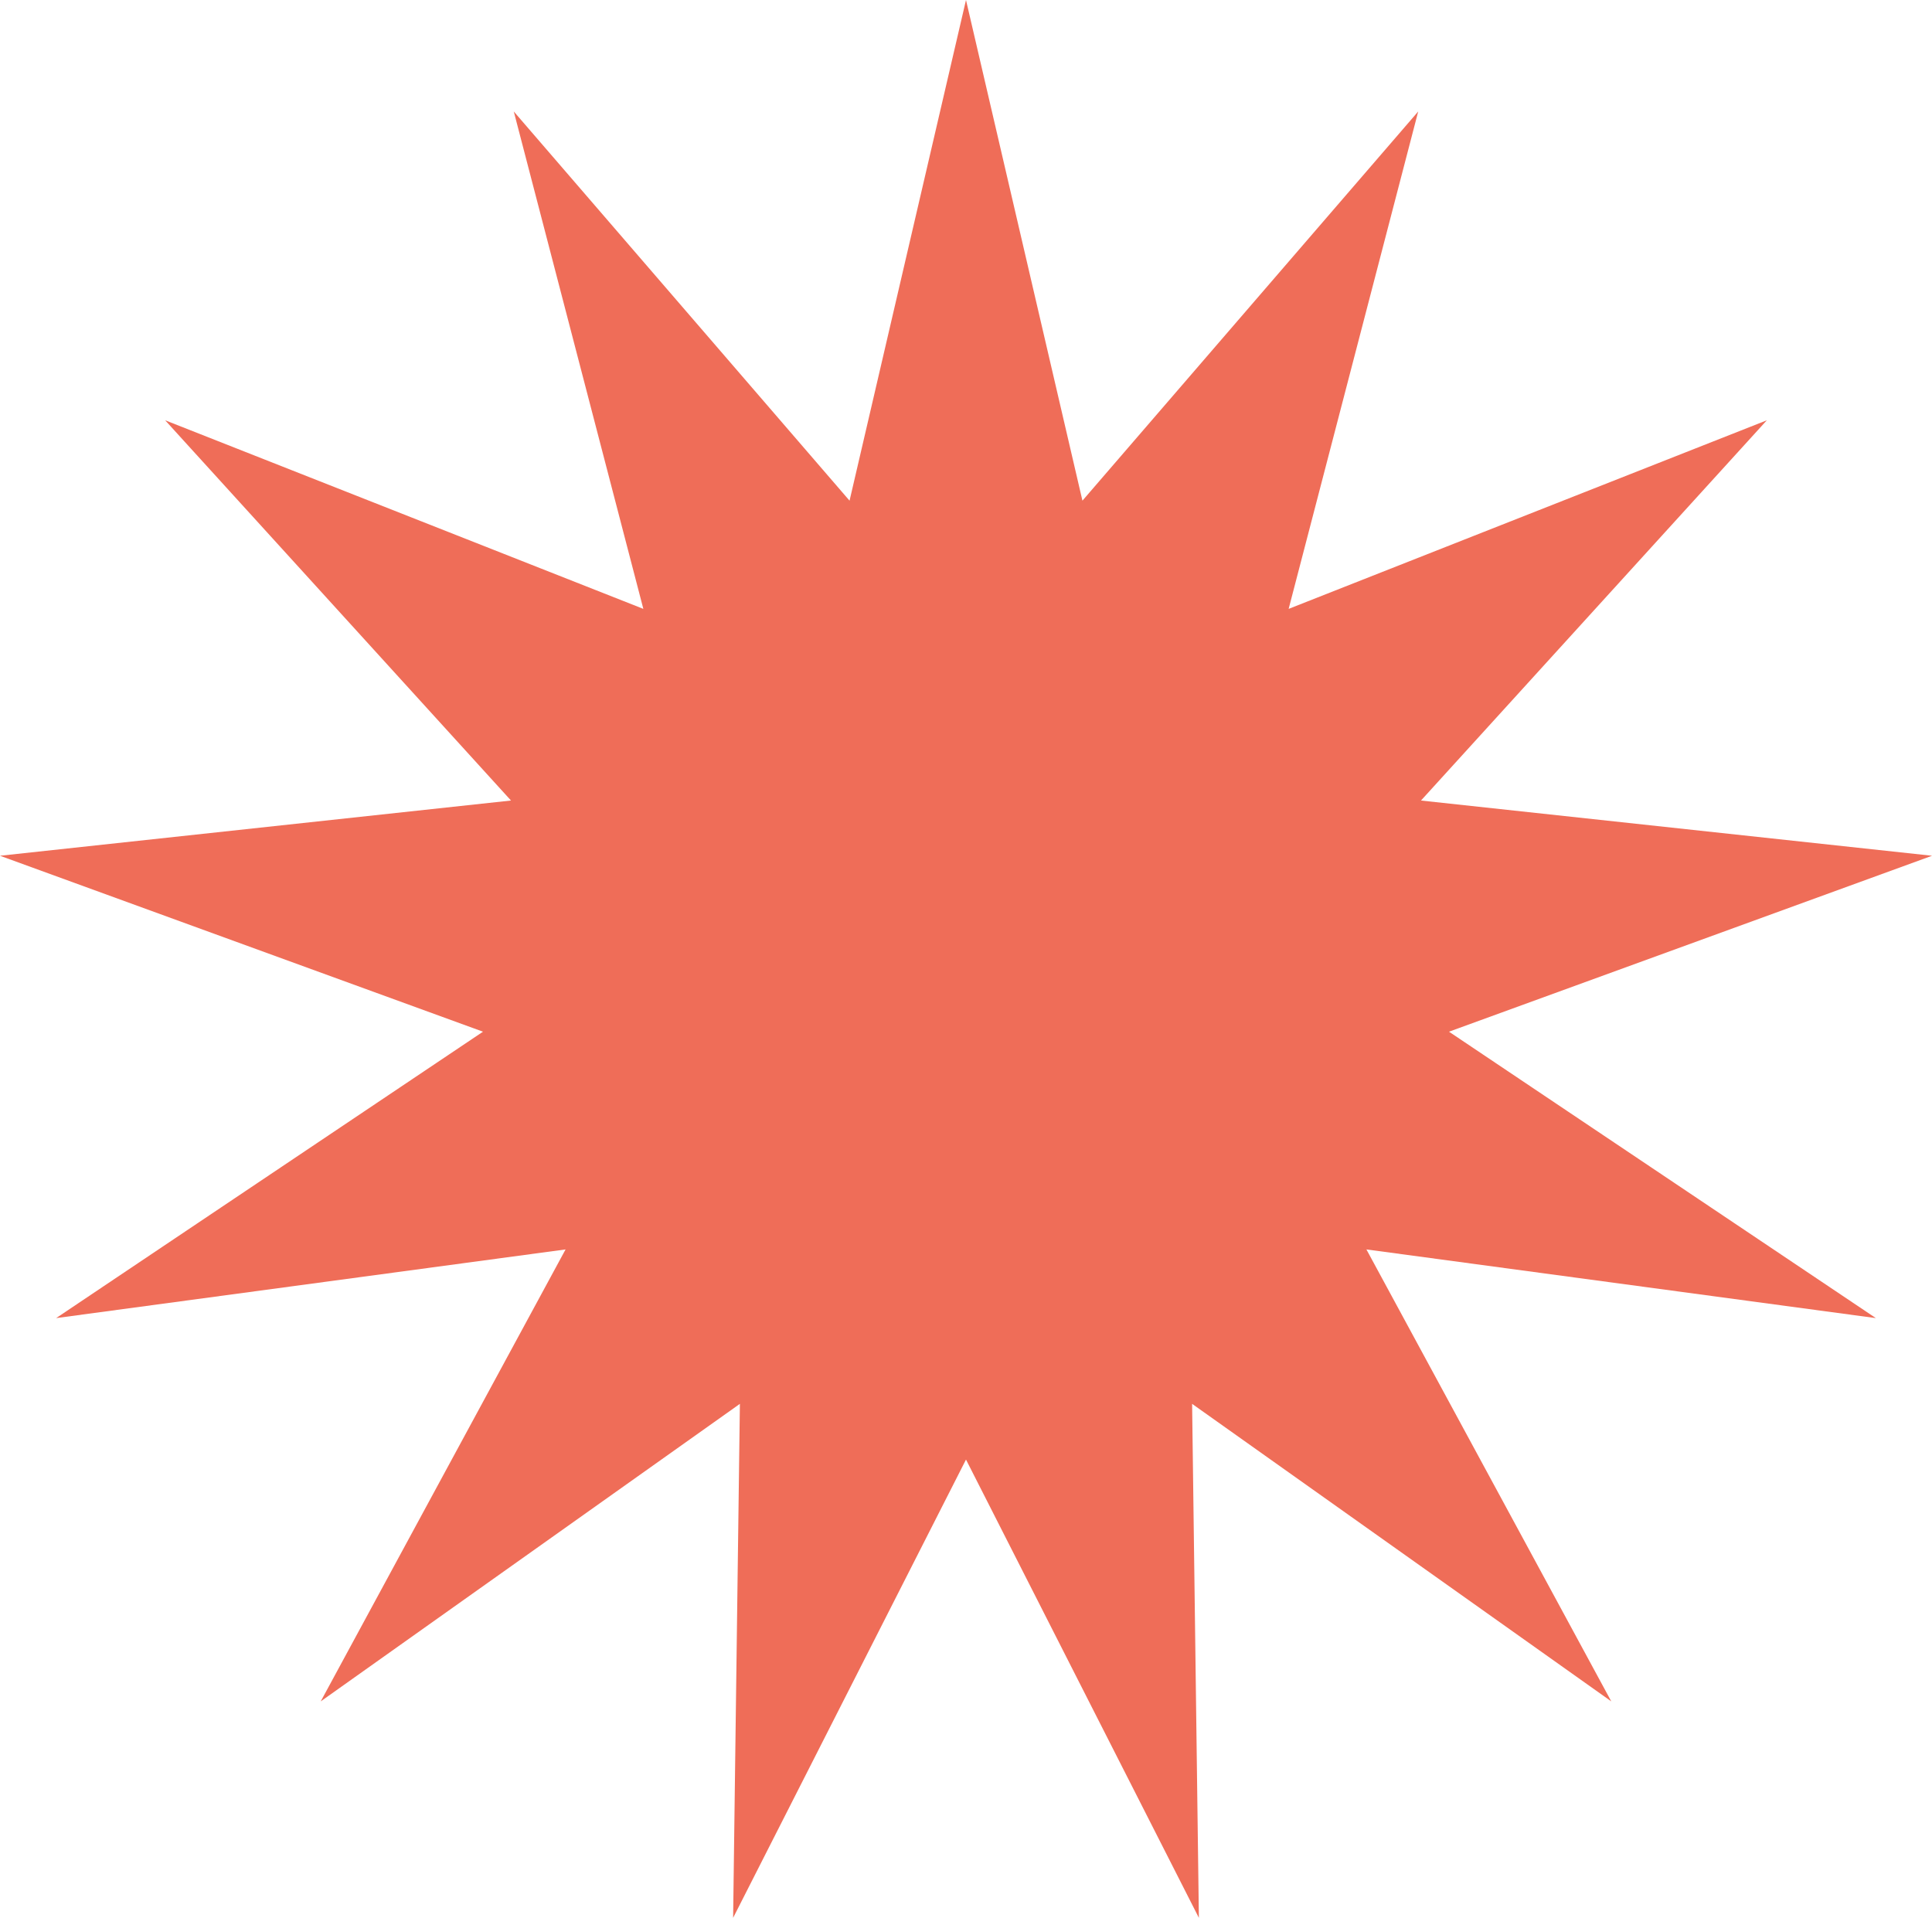 <svg xmlns="http://www.w3.org/2000/svg" width="146.921" height="145.85" viewBox="0 0 146.921 145.85">
  <g id="Group_7" data-name="Group 7" transform="translate(-119.54 -4741)">
    <path id="Star" d="M74,111,56.291,145.85l.515-39.088L24.929,129.39,43.55,95.018,4.809,100.241,37.27,78.46.54,65.08,39.4,60.88,13.1,31.963,49.464,46.305,39.61,8.476l25.535,29.6L74,0l8.855,38.075,25.535-29.6L98.536,46.305,134.9,31.963,108.6,60.88l38.865,4.2L110.73,78.46l32.461,21.781L104.45,95.018l18.621,34.371L91.195,106.762l.515,39.088Z" transform="translate(119 4741)" fill="#ef6d58"/>
  </g>
</svg>
